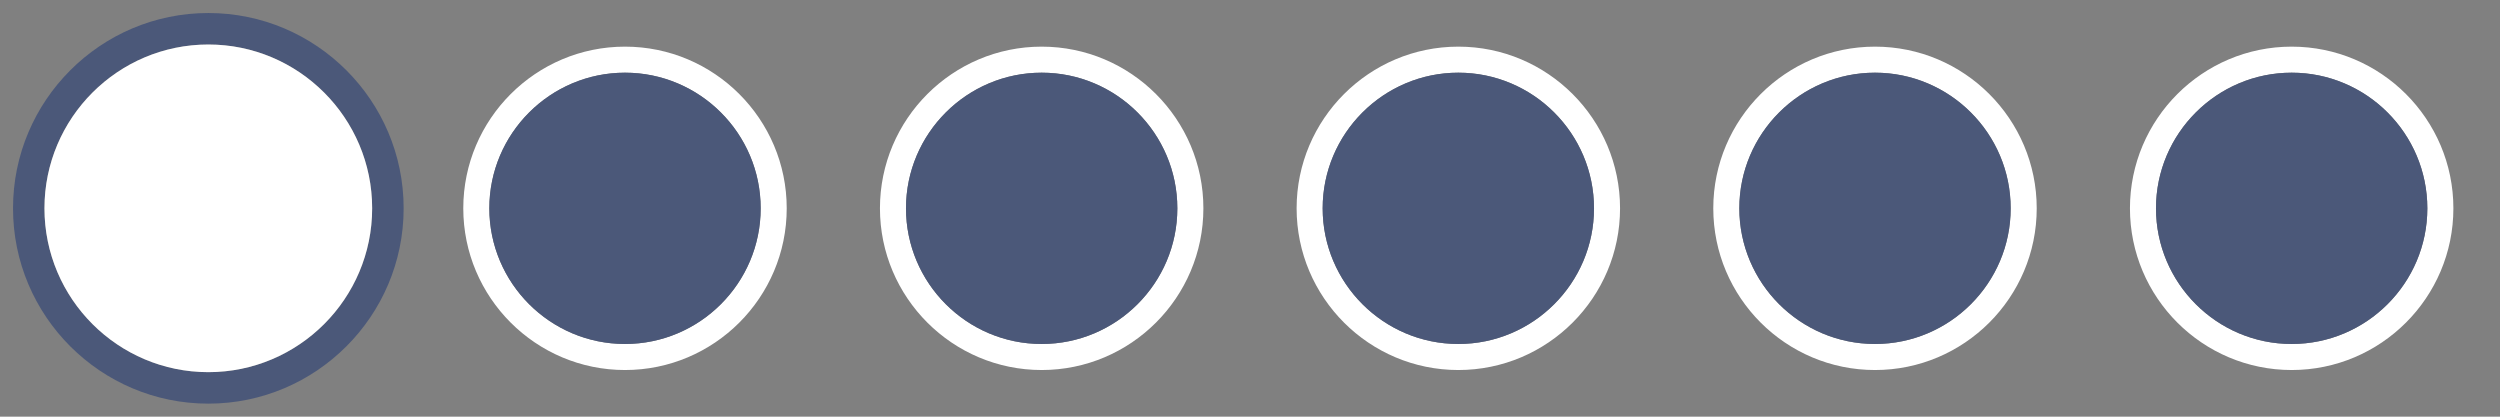 <?xml version="1.0" encoding="UTF-8" standalone="no"?>
<!DOCTYPE svg PUBLIC "-//W3C//DTD SVG 1.1 Tiny//EN" "http://www.w3.org/Graphics/SVG/1.1/DTD/svg11-tiny.dtd">
<svg xmlns="http://www.w3.org/2000/svg" xmlns:xlink="http://www.w3.org/1999/xlink" width="96" height="16" viewBox="0 0 96 16">
<rect x="0" y="0" width="96" height="16" fill="#808080" stroke="none"/>
<rect fill="none" height="16" width="96"/>
<path d="M56,2.791c2.872,0,5.21,2.338,5.21,5.209s-2.338,5.209-5.21,5.209S50.79,10.871,50.79,8 S53.128,2.791,56,2.791 M56,1.791c-3.424,0-6.21,2.785-6.21,6.209s2.786,6.209,6.21,6.209S62.21,11.424,62.21,8 S59.424,1.791,56,1.791L56,1.791z" fill="#FFFFFF"/>
<path d="M56,13.209c-2.872,0-5.21-2.338-5.21-5.209S53.128,2.791,56,2.791 S61.21,5.129,61.21,8S58.872,13.209,56,13.209L56,13.209z" fill="#4B5879"/>
<path d="M24,2.791c2.872,0,5.21,2.338,5.21,5.209s-2.338,5.209-5.21,5.209S18.79,10.871,18.79,8 S21.128,2.791,24,2.791 M24,1.791c-3.424,0-6.21,2.785-6.21,6.209s2.786,6.209,6.21,6.209S30.21,11.424,30.21,8 S27.424,1.791,24,1.791L24,1.791z" fill="#FFFFFF"/>
<path d="M24,13.209c-2.872,0-5.21-2.338-5.21-5.209S21.128,2.791,24,2.791 S29.21,5.129,29.21,8S26.872,13.209,24,13.209L24,13.209z" fill="#4B5879"/>
<path d="M40,2.791c2.872,0,5.21,2.338,5.21,5.209s-2.338,5.209-5.21,5.209S34.79,10.871,34.79,8 S37.128,2.791,40,2.791 M40,1.791c-3.424,0-6.21,2.785-6.21,6.209s2.786,6.209,6.21,6.209S46.21,11.424,46.21,8 S43.424,1.791,40,1.791L40,1.791z" fill="#FFFFFF"/>
<path d="M40,13.209c-2.872,0-5.21-2.338-5.21-5.209S37.128,2.791,40,2.791 S45.21,5.129,45.21,8S42.872,13.209,40,13.209L40,13.209z" fill="#4B5879"/>
<path d="M8,1.709c3.469,0,6.291,2.822,6.291,6.291c0,3.469-2.822,6.291-6.291,6.291 c-3.47,0-6.293-2.822-6.293-6.291C1.707,4.531,4.53,1.709,8,1.709 M8,0.5C3.864,0.5,0.5,3.863,0.5,8c0,4.135,3.364,7.5,7.5,7.5 c4.135,0,7.5-3.365,7.5-7.5C15.5,3.863,12.135,0.5,8,0.5L8,0.5z" fill="#4B5879"/>
<path d="M8,14.291c-3.47,0-6.293-2.822-6.293-6.291C1.707,4.531,4.53,1.709,8,1.709c3.469,0,6.291,2.822,6.291,6.291 C14.291,11.469,11.469,14.291,8,14.291L8,14.291z" fill="#FFFFFF"/>
<path d="M88,2.791c2.872,0,5.21,2.338,5.21,5.209s-2.338,5.209-5.21,5.209S82.79,10.871,82.79,8 S85.128,2.791,88,2.791 M88,1.791c-3.424,0-6.21,2.785-6.21,6.209s2.786,6.209,6.21,6.209S94.21,11.424,94.21,8 S91.424,1.791,88,1.791L88,1.791z" fill="#FFFFFF"/>
<path d="M88,13.209c-2.872,0-5.21-2.338-5.21-5.209S85.128,2.791,88,2.791 S93.21,5.129,93.21,8S90.872,13.209,88,13.209L88,13.209z" fill="#4B5879"/>
<path d="M72,2.791c2.872,0,5.21,2.338,5.21,5.209s-2.338,5.209-5.21,5.209S66.79,10.871,66.79,8 S69.128,2.791,72,2.791 M72,1.791c-3.424,0-6.21,2.785-6.21,6.209s2.786,6.209,6.21,6.209S78.21,11.424,78.21,8 S75.424,1.791,72,1.791L72,1.791z" fill="#FFFFFF"/>
<path d="M72,13.209c-2.872,0-5.21-2.338-5.21-5.209S69.128,2.791,72,2.791 S77.21,5.129,77.21,8S74.872,13.209,72,13.209L72,13.209z" fill="#4B5879"/>
</svg>
